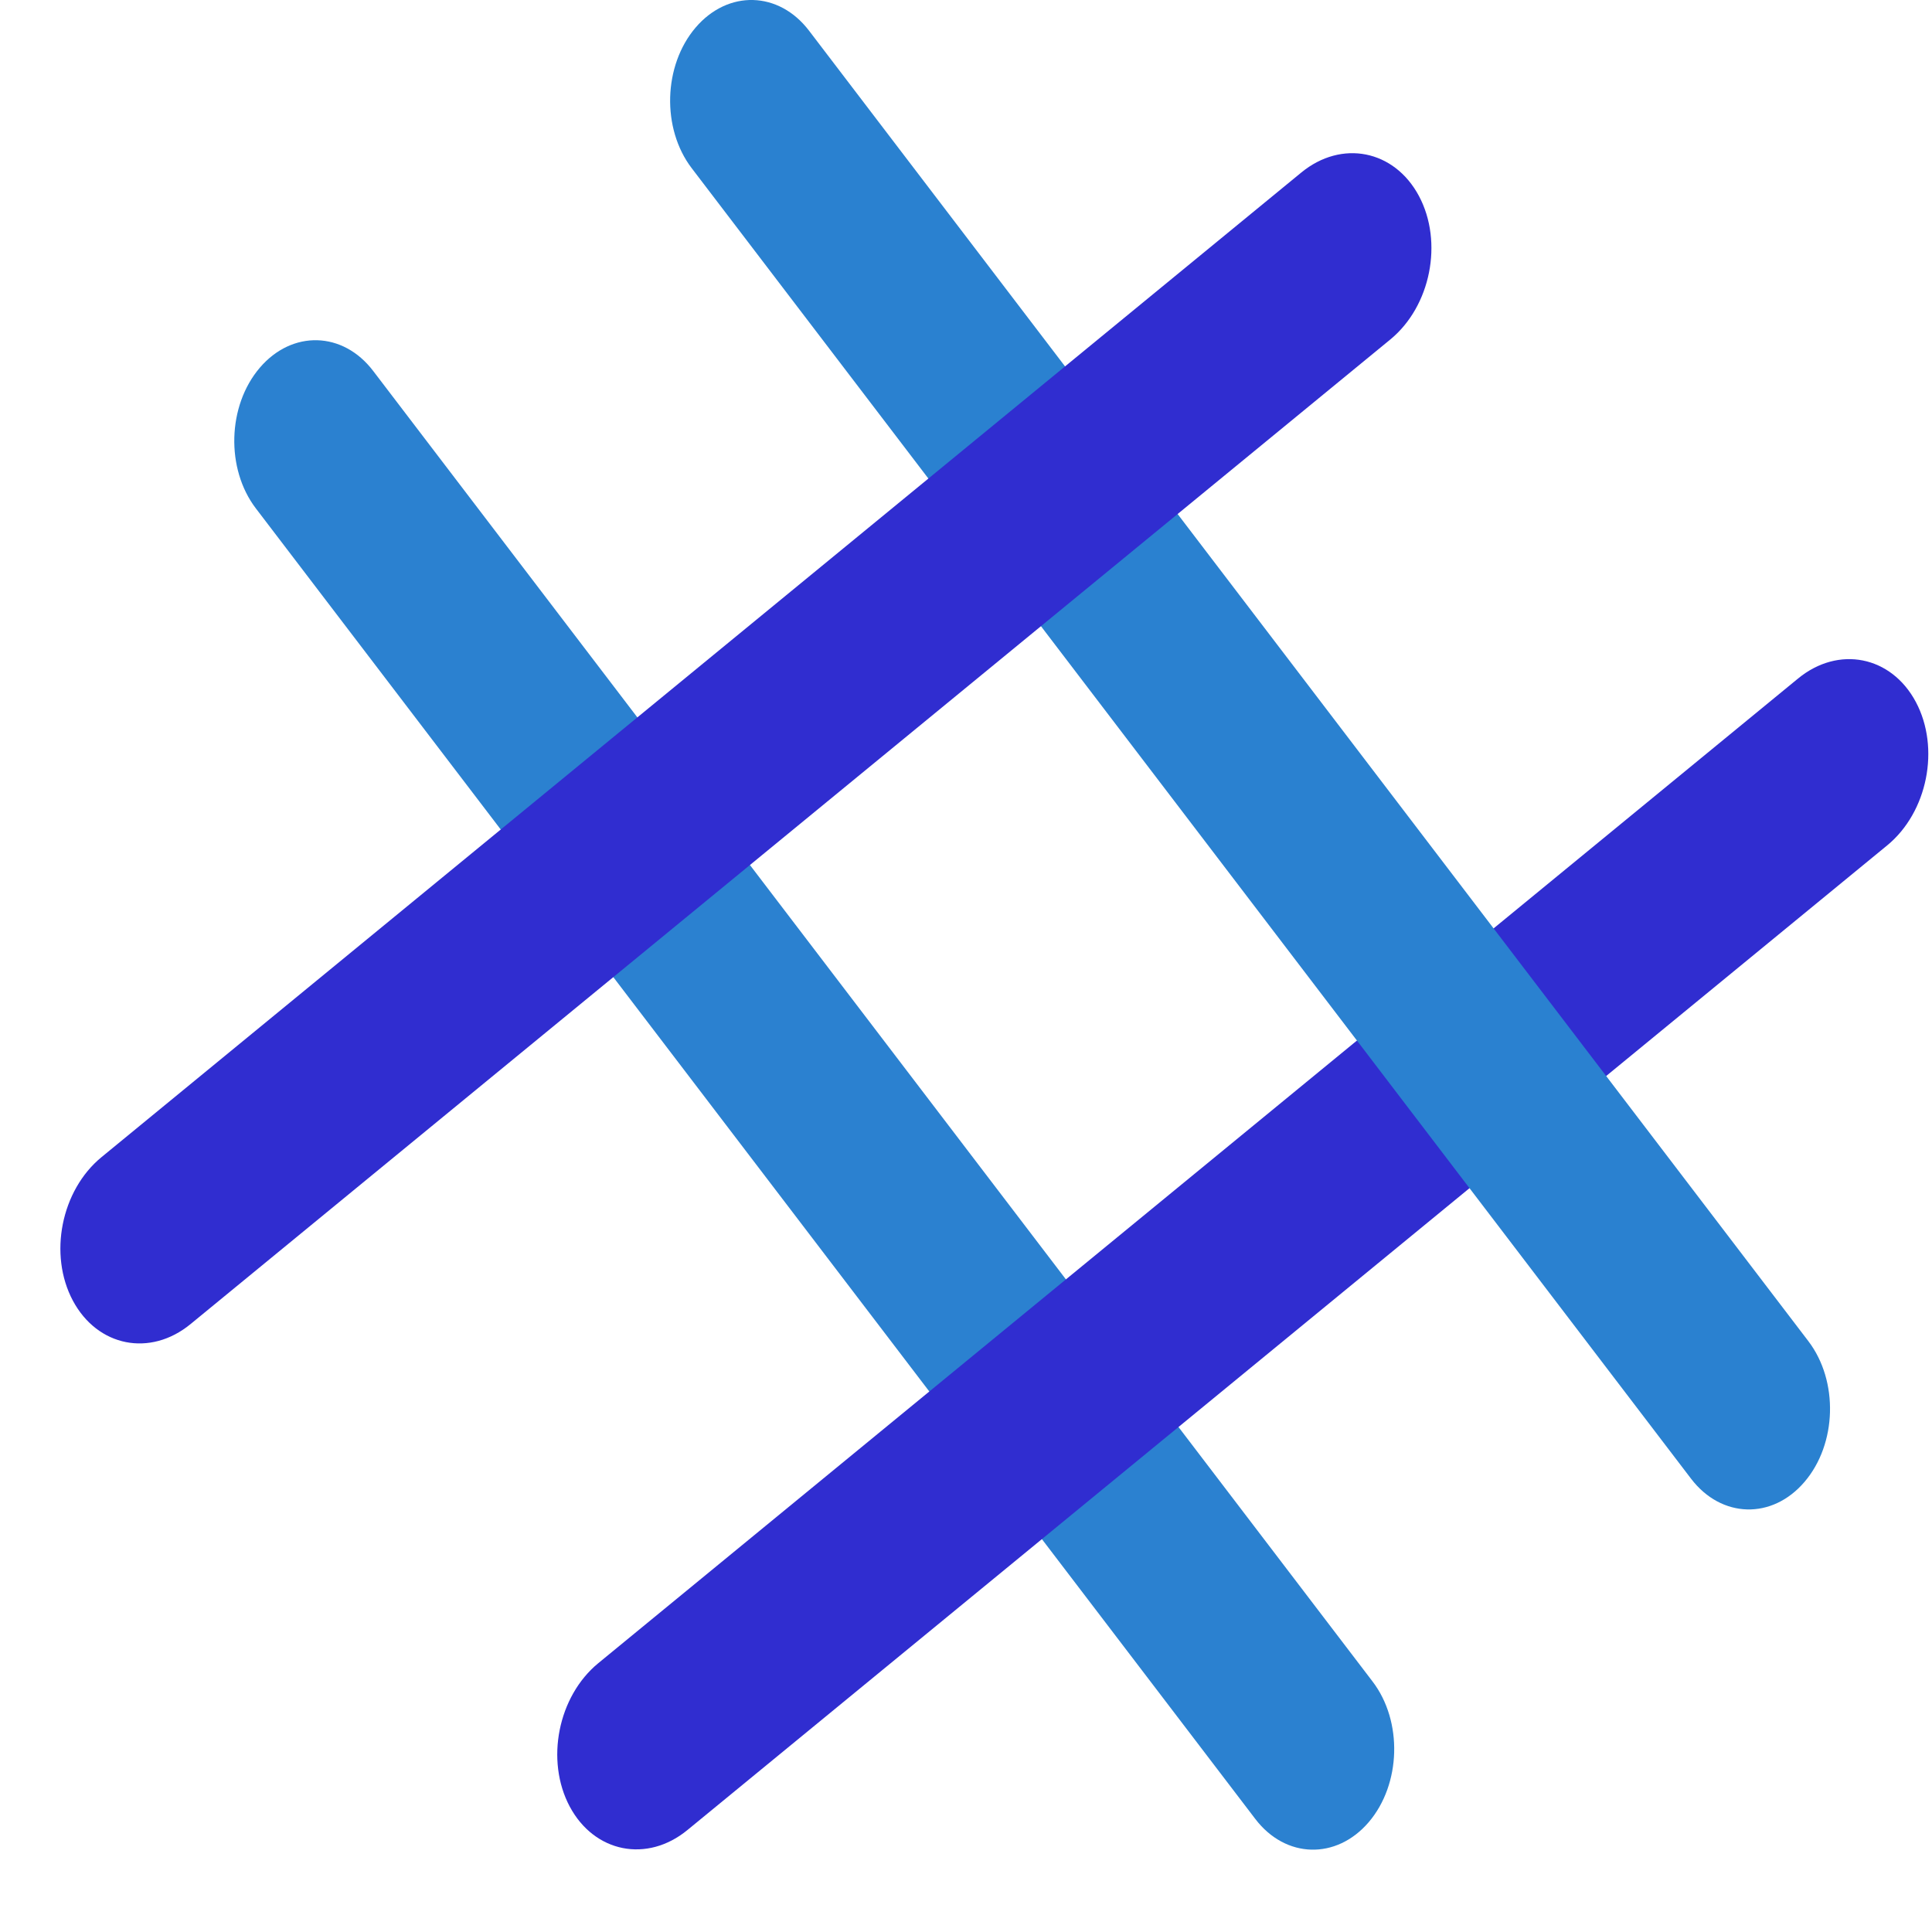<svg width="32" height="32" viewBox="0 0 32 32" fill="none" xmlns="http://www.w3.org/2000/svg">
<path d="M4.302 6.092C4.839 5.463 5.68 5.486 6.181 6.144L22.734 27.851C23.236 28.508 23.207 29.551 22.671 30.18C22.134 30.808 21.293 30.785 20.792 30.128L4.238 8.421C3.737 7.764 3.766 6.721 4.302 6.092Z" fill="#2B81D0"/>
<path d="M9.437 29.923C9.03 29.16 9.241 28.096 9.91 27.547L29.782 11.238C30.451 10.689 31.324 10.862 31.732 11.626C32.139 12.389 31.927 13.453 31.258 14.002L11.386 30.311C10.717 30.86 9.845 30.686 9.437 29.923Z" fill="#302DD0"/>
<path d="M11.521 0.457C12.058 -0.172 12.899 -0.149 13.4 0.508L29.953 22.215C30.454 22.873 30.426 23.916 29.889 24.544C29.353 25.173 28.512 25.15 28.01 24.493L11.457 2.786C10.956 2.129 10.985 1.086 11.521 0.457Z" fill="#2A81D0"/>
<path d="M1.207 21.543C0.8 20.78 1.012 19.716 1.68 19.167L21.553 2.858C22.221 2.309 23.094 2.482 23.502 3.246C23.909 4.009 23.697 5.073 23.029 5.622L3.156 21.931C2.487 22.48 1.615 22.306 1.207 21.543Z" fill="#302DD0"/>
</svg>
